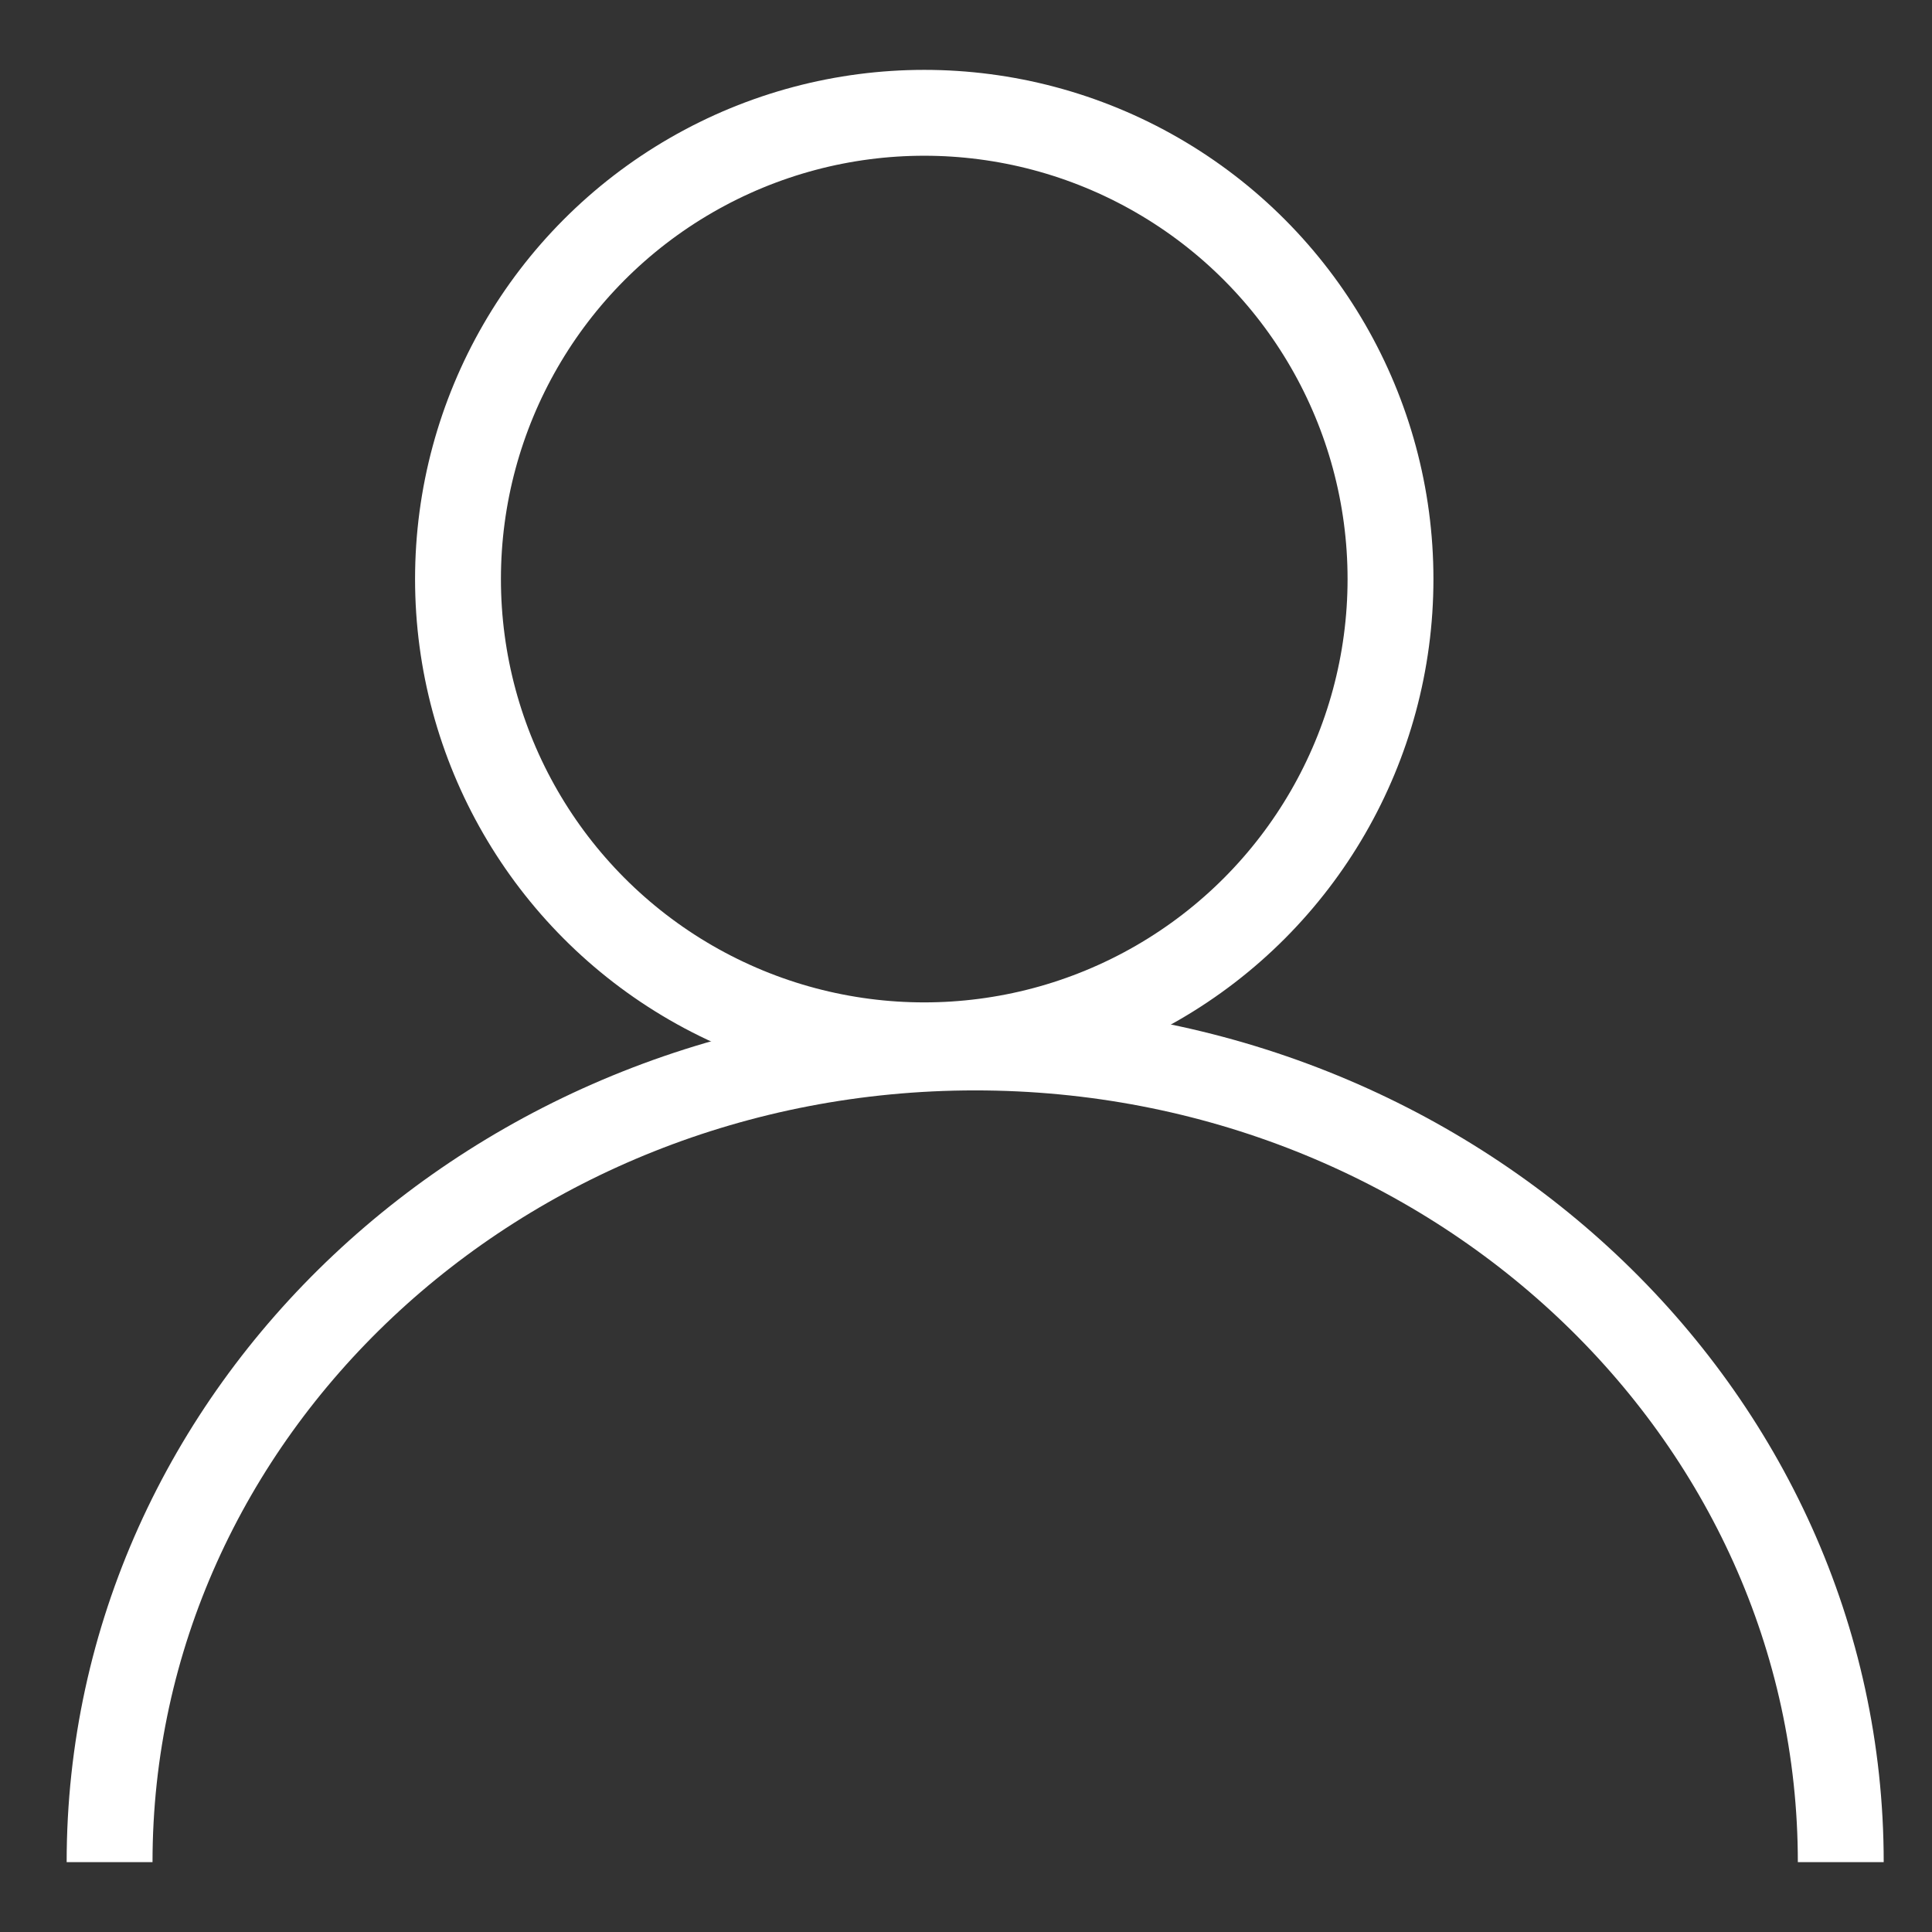 <svg width="18" height="18" viewBox="0 0 18 18" fill="none" xmlns="http://www.w3.org/2000/svg">
<rect x="0" y="0" width="18" height="18" fill="#333333" stroke="none"/>
<circle cx="8.611" cy="5.395" r="4.344" stroke="white" stroke-width="0.8"/>
<path d="M17.15 17.349C17.15 13.157 13.539 9.759 9.085 9.759C4.631 9.759 1.021 13.157 1.021 17.349" stroke="white" stroke-width="0.8"/>
</svg>
